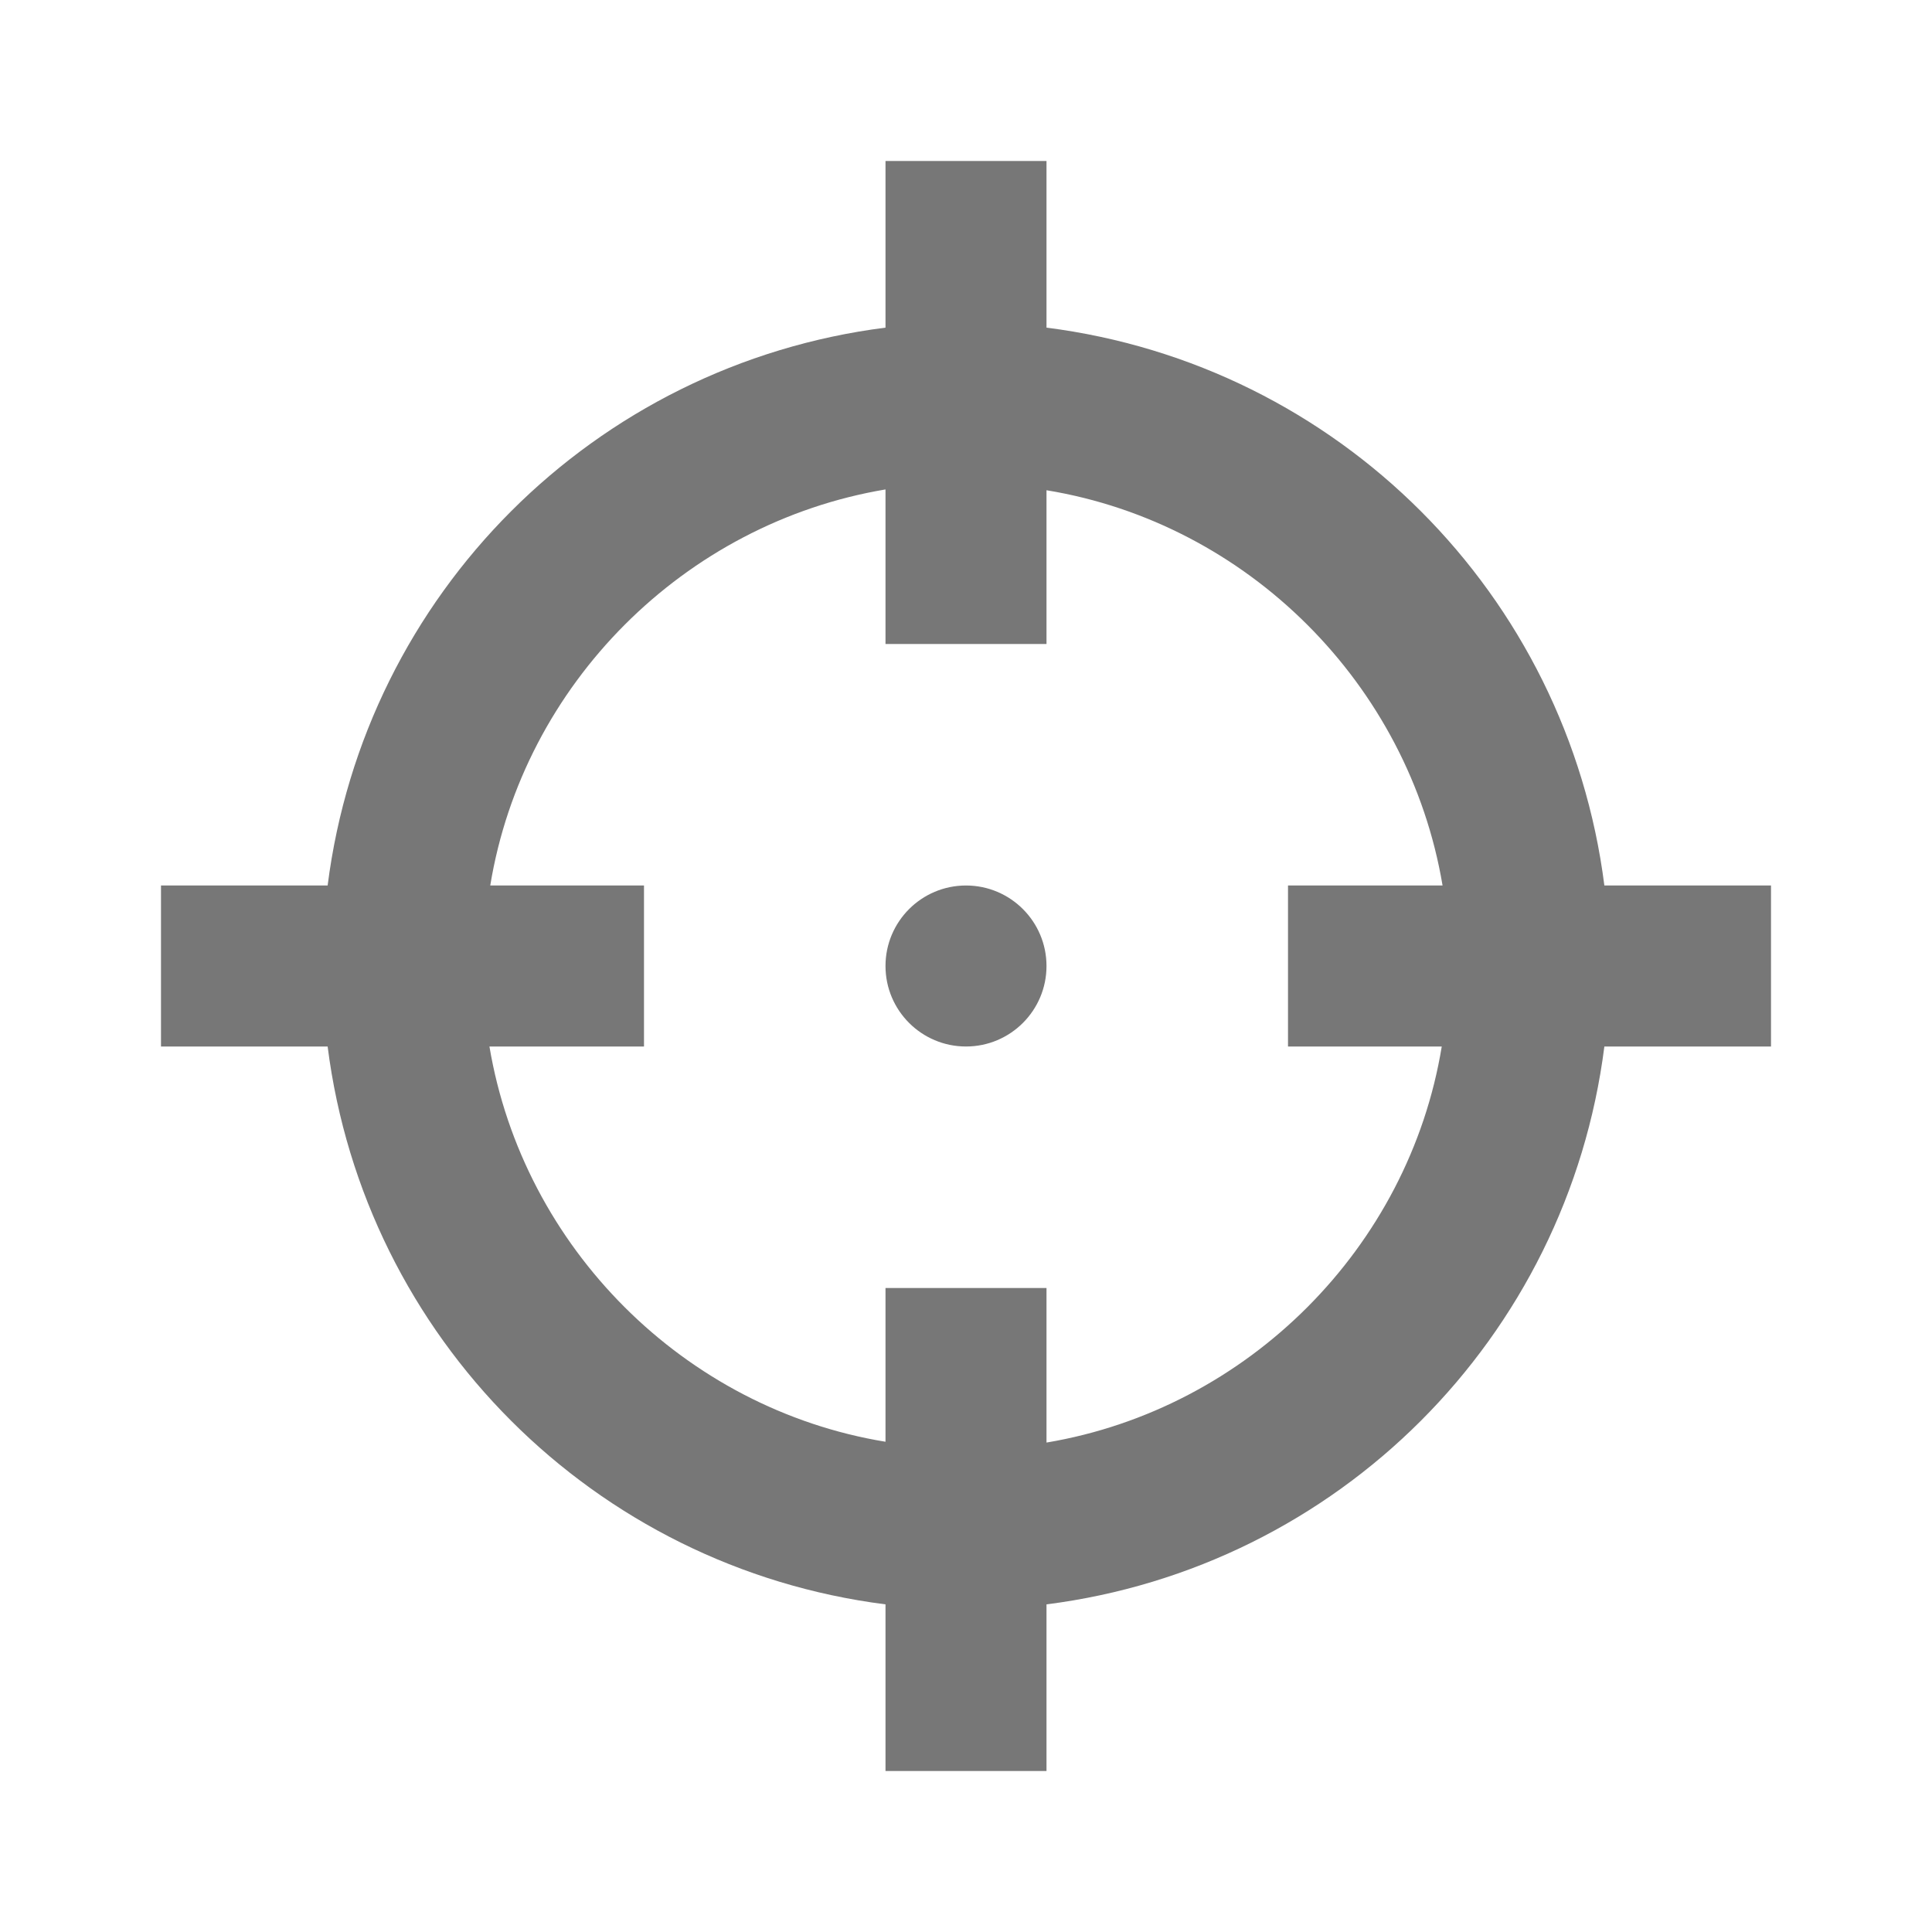 <?xml version="1.0" encoding="UTF-8" standalone="no"?>
<svg width="24px" height="24px" viewBox="0 0 24 24" version="1.1" xmlns="http://www.w3.org/2000/svg" xmlns:xlink="http://www.w3.org/1999/xlink">
    <!-- Generator: Sketch 40.1 (33804) - http://www.bohemiancoding.com/sketch -->
    <title>source</title>
    <desc>Created with Sketch.</desc>
    <defs></defs>
    <g id="Page-1" stroke="none" stroke-width="1" fill="none" fill-rule="evenodd">
        <g id="source" fill="#777777">
            <g id="target-(1)" transform="translate(2, 2)">
                <path d="M9,0 L9,2.07 C5.38,2.53 2.53,5.38 2.07,9 L0,9 L0,11 L2.07,11 C2.53,14.62 5.38,17.47 9,17.93 L9,20 L11,20 L11,17.93 C14.62,17.47 17.47,14.62 17.93,11 L20,11 L20,9 L17.93,9 C17.47,5.38 14.62,2.53 11,2.07 L11,0 L9,0 Z M9,4.08 L9,6 L11,6 L11,4.09 C13.5,4.5 15.5,6.5 15.92,9 L14,9 L14,11 L15.91,11 C15.5,13.5 13.5,15.5 11,15.92 L11,14 L9,14 L9,15.91 C6.5,15.5 4.5,13.5 4.08,11 L6,11 L6,9 L4.09,9 C4.5,6.5 6.5,4.5 9,4.08 L9,4.08 Z M10,9 C9.448,9 9,9.448 9,10 C9,10.552 9.448,11 10,11 C10.552,11 11,10.552 11,10 C11,9.448 10.552,9 10,9 L10,9 Z" id="Shape"></path>
            </g>
        </g>
    </g>
</svg>